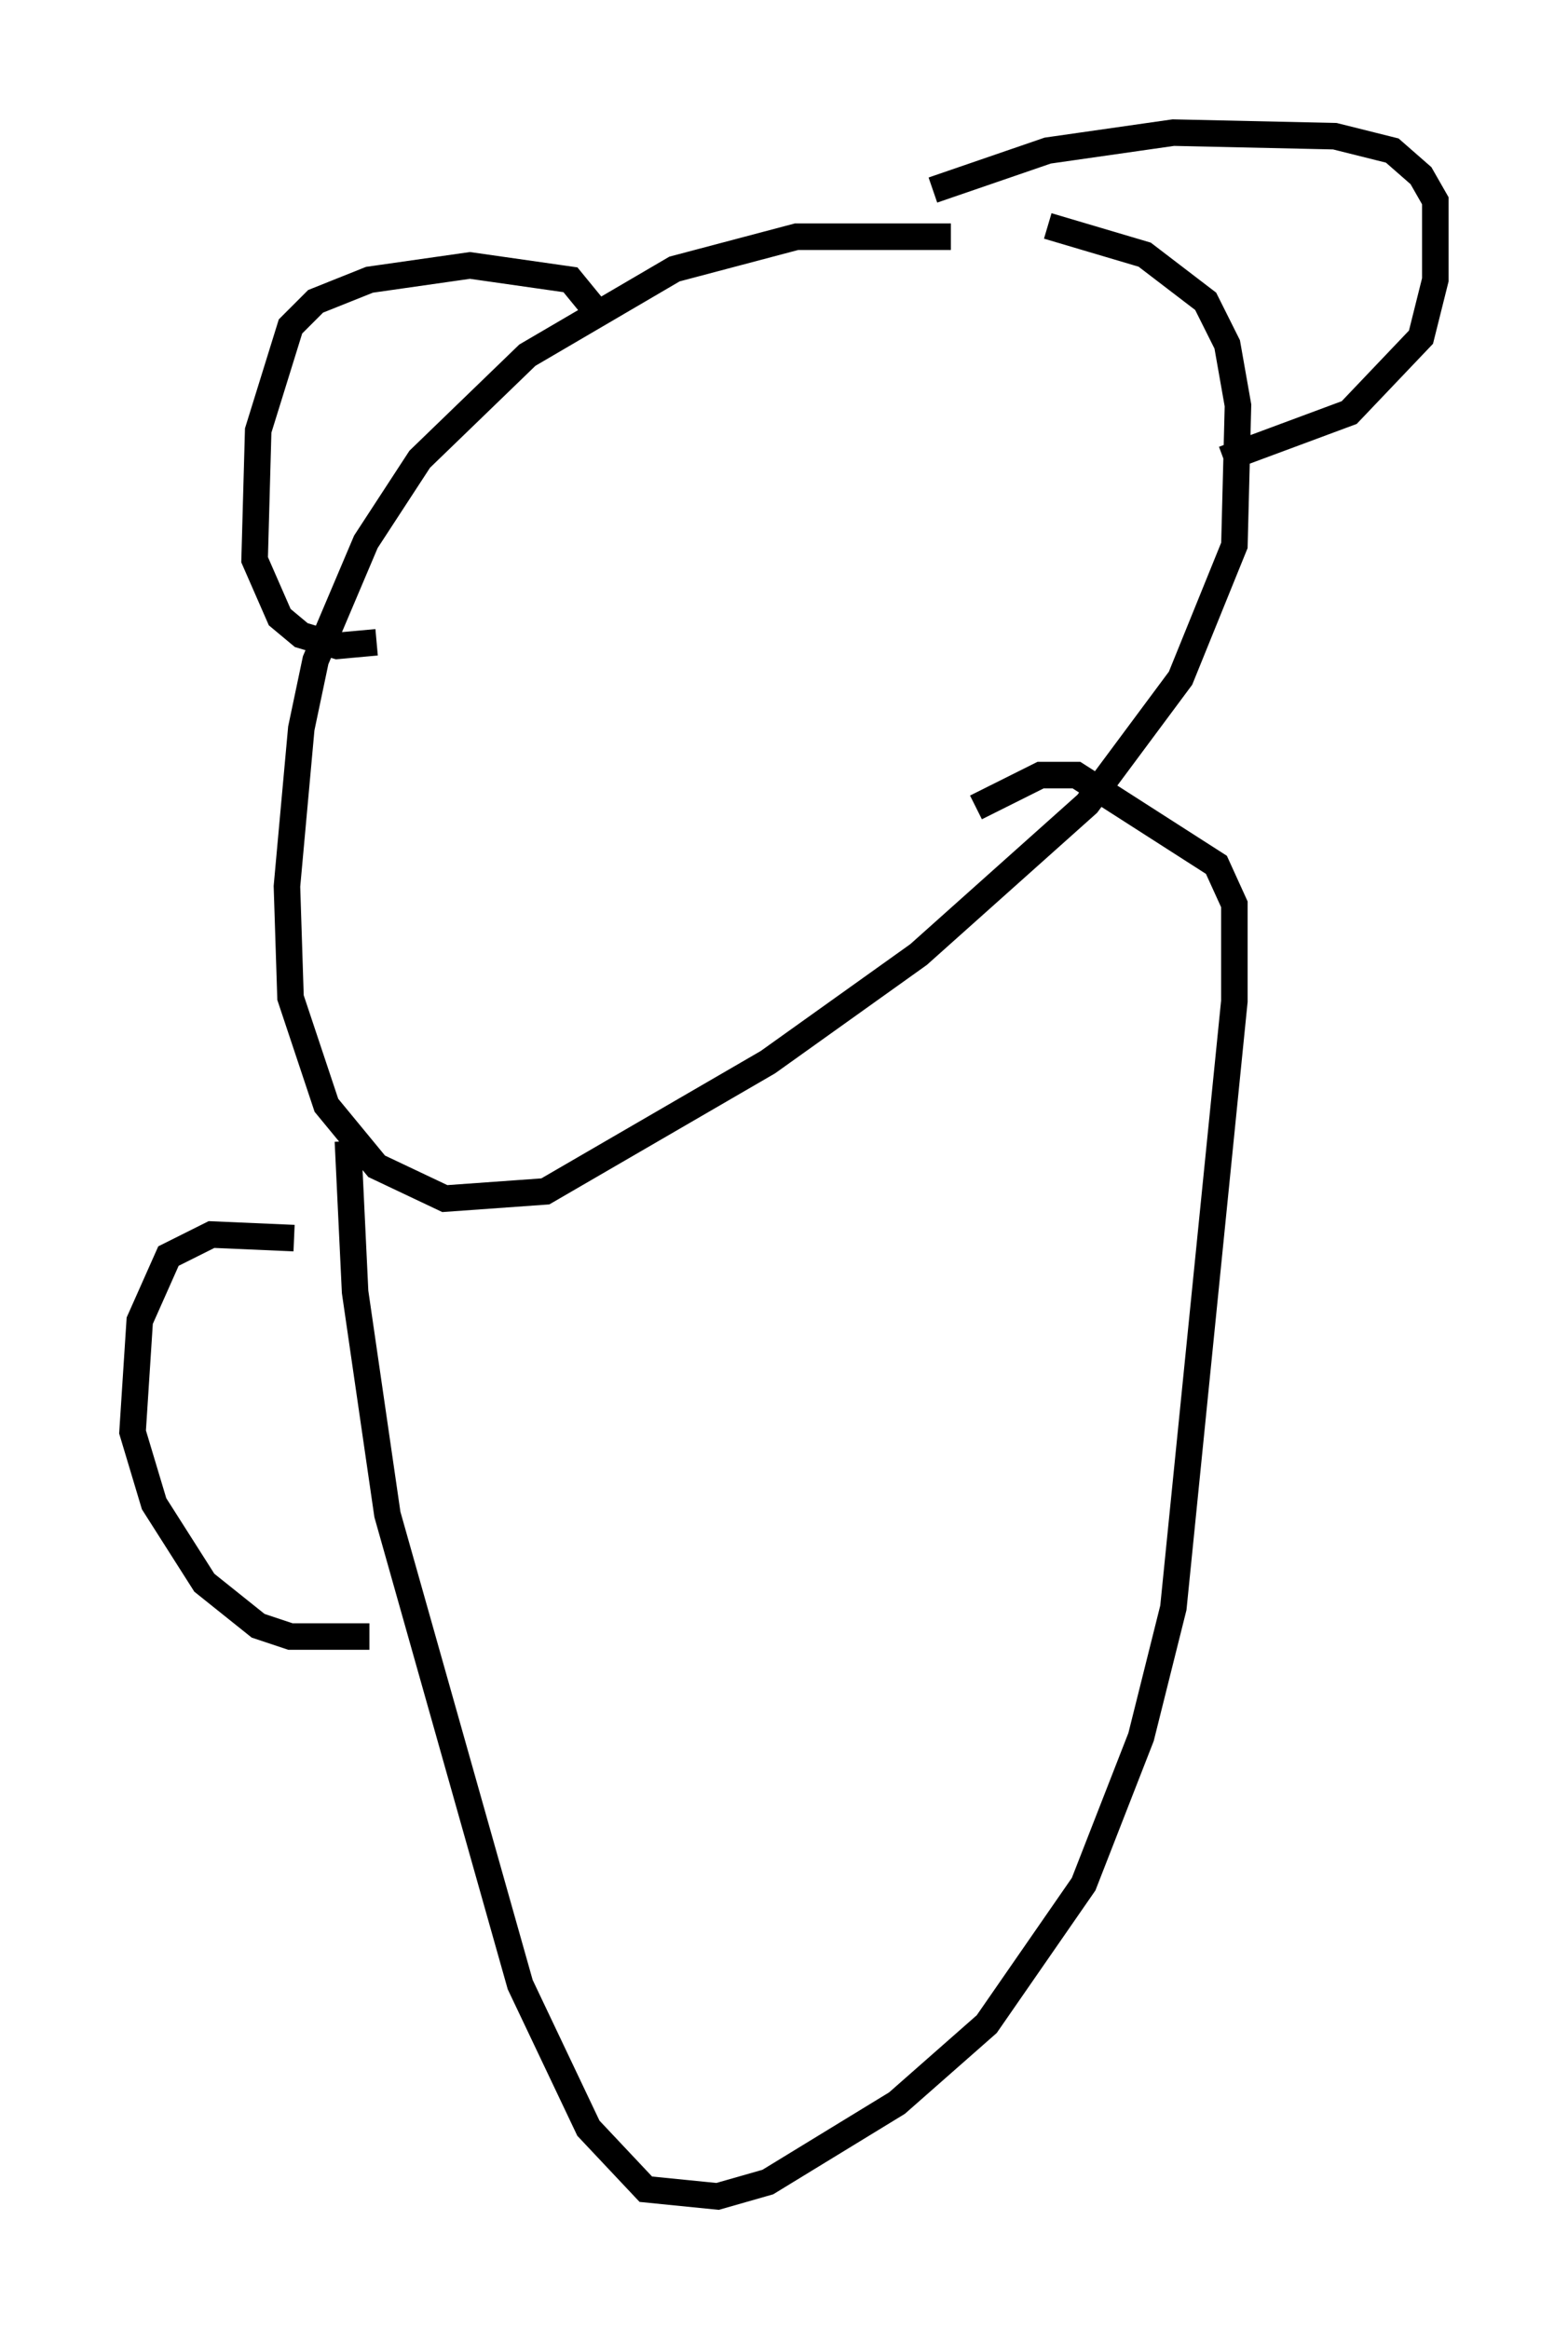 <?xml version="1.0" encoding="utf-8" ?>
<svg baseProfile="full" height="87.807" version="1.1" width="59.12" xmlns="http://www.w3.org/2000/svg" xmlns:ev="http://www.w3.org/2001/xml-events" xmlns:xlink="http://www.w3.org/1999/xlink"><defs /><rect fill="white" height="87.807" width="59.12" x="0" y="0" /><path d="M38.964, 9.465 m-3.112, -0.541 l-5.819, 0.0 -4.601, 1.218 l-5.548, 3.248 -4.059, 3.924 l-2.03, 3.112 -1.894, 4.465 l-0.541, 2.571 -0.541, 5.954 l0.135, 4.195 1.353, 4.059 l1.894, 2.3 2.571, 1.218 l3.789, -0.271 8.39, -4.871 l5.683, -4.059 6.36, -5.683 l3.518, -4.736 2.03, -5.007 l0.135, -5.277 -0.406, -2.3 l-0.812, -1.624 -2.3, -1.759 l-3.654, -1.083 m-16.779, 3.518 l-1.218, -1.488 -3.789, -0.541 l-3.789, 0.541 -2.03, 0.812 l-0.947, 0.947 -1.218, 3.924 l-0.135, 4.871 0.947, 2.165 l0.812, 0.677 1.353, 0.406 l1.488, -0.135 m20.974, -17.05 l4.33, -1.488 4.736, -0.677 l6.089, 0.135 2.165, 0.541 l1.083, 0.947 0.541, 0.947 l0.0, 2.977 -0.541, 2.165 l-2.706, 2.842 -4.736, 1.759 m-33.017, 25.71 l0.271, 5.683 1.218, 8.39 l5.007, 17.726 2.571, 5.413 l2.165, 2.3 2.706, 0.271 l1.894, -0.541 4.871, -2.977 l3.383, -2.977 3.654, -5.277 l2.165, -5.548 1.218, -4.871 l2.3, -22.868 0.0, -3.654 l-0.677, -1.488 -5.277, -3.383 l-1.353, 0.0 -2.436, 1.218 m-25.71, 16.238 l-3.112, -0.135 -1.624, 0.812 l-1.083, 2.436 -0.271, 4.195 l0.812, 2.706 1.894, 2.977 l2.03, 1.624 1.218, 0.406 l2.977, 0.0 " fill="none" stroke="black" stroke-width="1" /></svg>